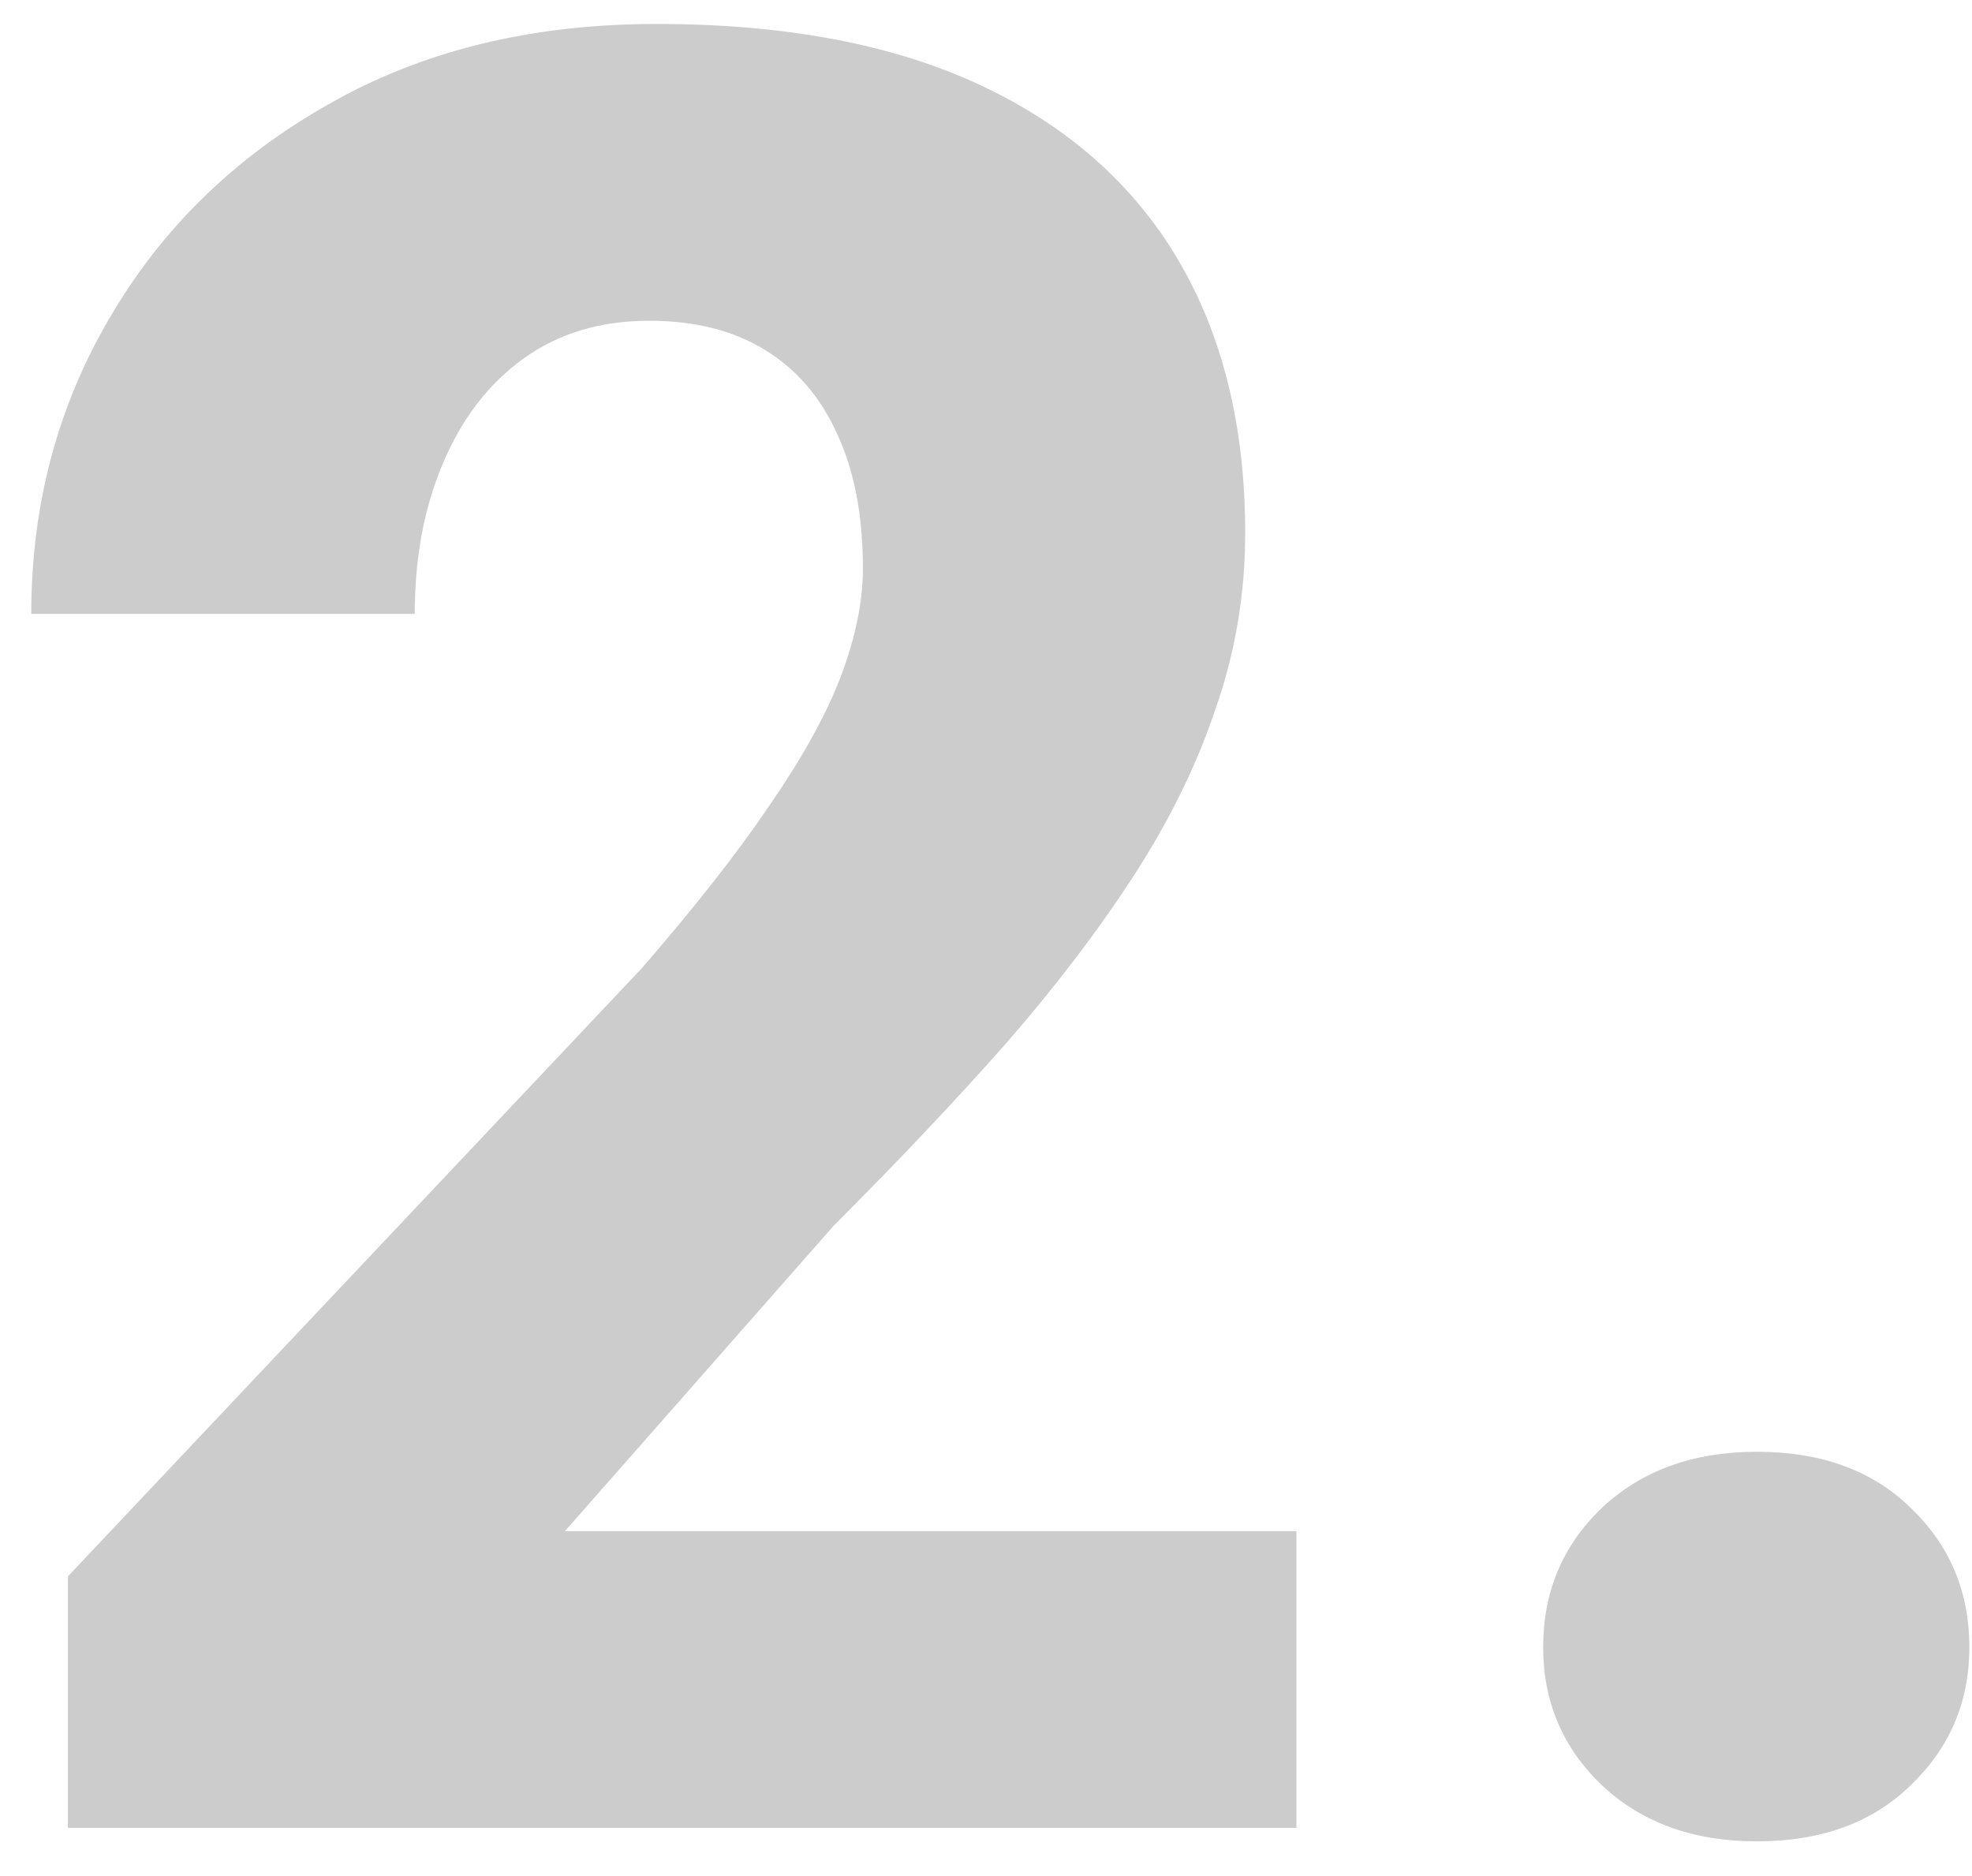 <svg width="41" height="39" viewBox="0 0 41 39" fill="none" xmlns="http://www.w3.org/2000/svg">
<path opacity="0.2" d="M26.955 31.83V38H1.412V32.77L13.346 20.125C14.463 18.838 15.352 17.704 16.012 16.723C16.689 15.741 17.18 14.852 17.484 14.057C17.789 13.244 17.941 12.499 17.941 11.822C17.941 10.722 17.764 9.791 17.408 9.029C17.07 8.268 16.57 7.684 15.91 7.277C15.25 6.871 14.446 6.668 13.498 6.668C12.482 6.668 11.611 6.93 10.883 7.455C10.155 7.98 9.596 8.708 9.207 9.639C8.818 10.553 8.623 11.594 8.623 12.762H0.65C0.65 10.51 1.192 8.462 2.275 6.617C3.359 4.755 4.874 3.274 6.82 2.174C8.767 1.057 11.044 0.498 13.65 0.498C16.325 0.498 18.568 0.921 20.379 1.768C22.19 2.614 23.561 3.824 24.492 5.398C25.423 6.973 25.889 8.868 25.889 11.086C25.889 12.338 25.686 13.549 25.279 14.717C24.89 15.885 24.323 17.044 23.578 18.195C22.833 19.346 21.936 20.523 20.887 21.725C19.837 22.91 18.652 24.162 17.332 25.482L11.746 31.83H26.955ZM32.084 34.242C32.084 33.091 32.49 32.126 33.303 31.348C34.132 30.569 35.207 30.18 36.527 30.18C37.865 30.18 38.931 30.569 39.727 31.348C40.539 32.126 40.945 33.091 40.945 34.242C40.945 35.376 40.539 36.333 39.727 37.111C38.931 37.89 37.865 38.279 36.527 38.279C35.207 38.279 34.132 37.89 33.303 37.111C32.49 36.333 32.084 35.376 32.084 34.242Z" fill="black"/>
</svg>
